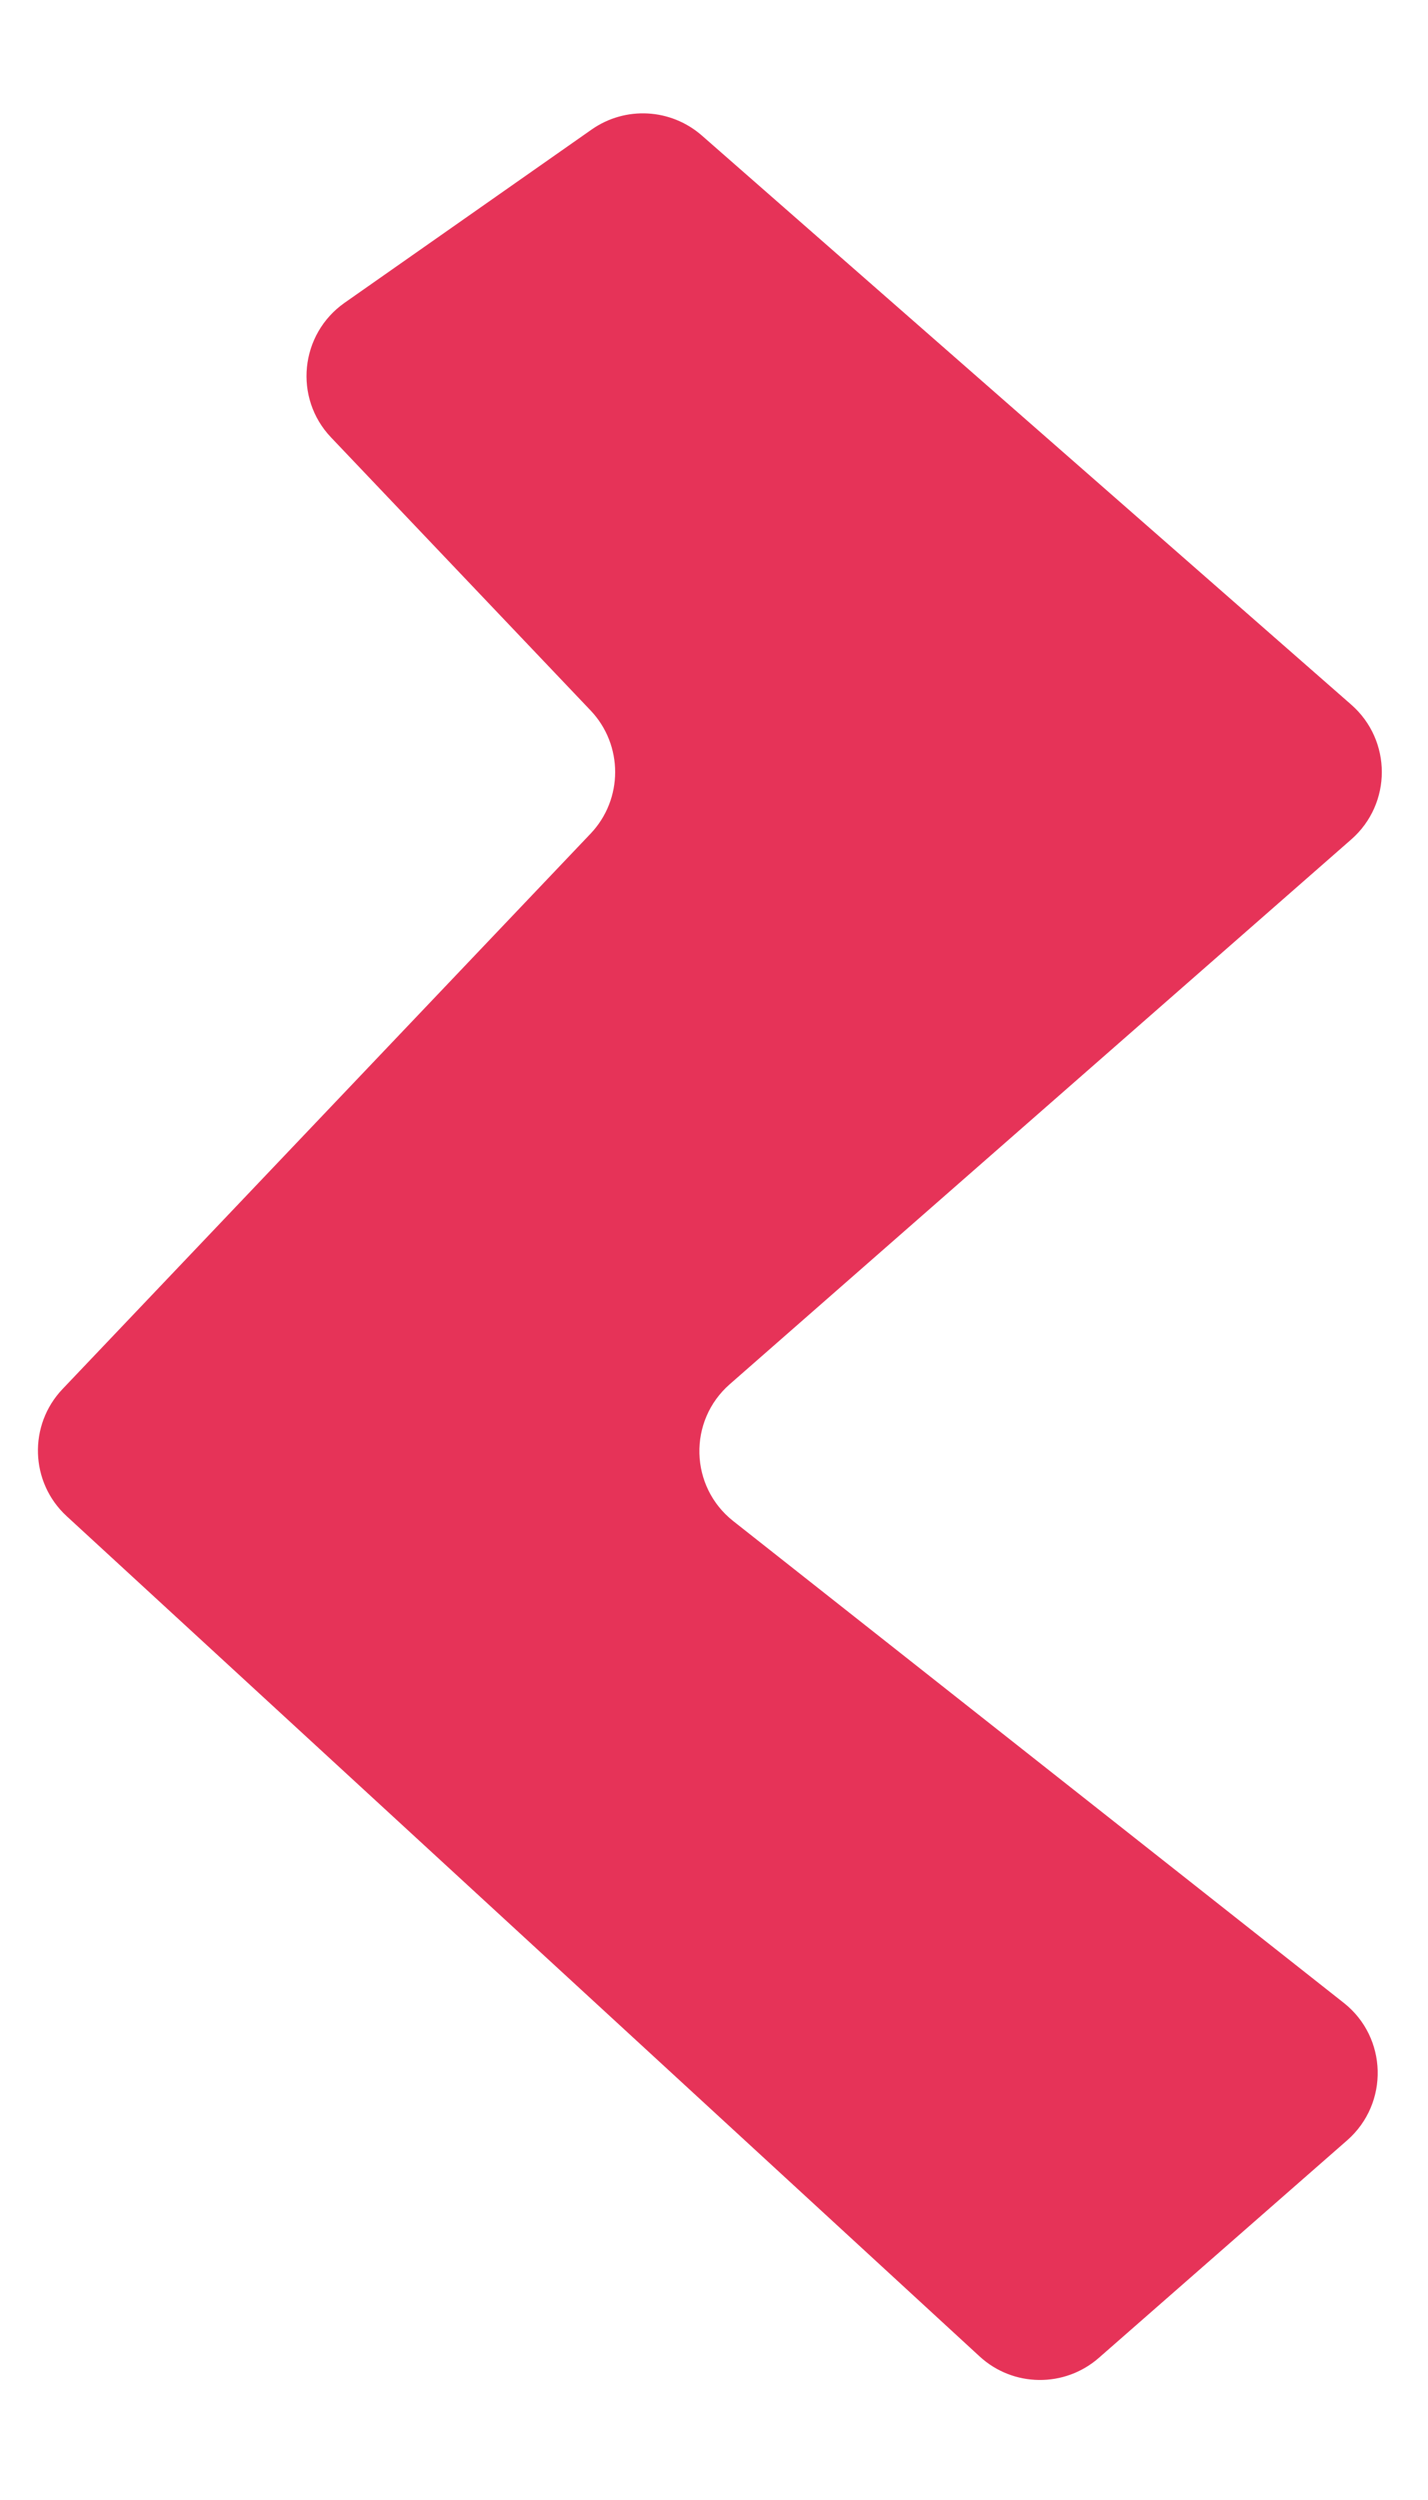 <svg width="8" height="14" viewBox="0 0 8 14" fill="none" xmlns="http://www.w3.org/2000/svg">
<path d="M3.315 0.725L1.93 1.696C1.68 1.872 1.644 2.229 1.855 2.45L3.309 3.979C3.492 4.172 3.492 4.475 3.309 4.668L0.35 7.779C0.158 7.981 0.168 8.302 0.374 8.491L5.488 13.196C5.676 13.369 5.964 13.372 6.156 13.204L7.548 11.985C7.783 11.778 7.773 11.409 7.528 11.216L4.109 8.519C3.863 8.326 3.853 7.957 4.089 7.751L7.571 4.7C7.798 4.5 7.798 4.147 7.571 3.947L3.932 0.759C3.758 0.607 3.504 0.593 3.315 0.725Z" fill="#E63358"/>
</svg>

